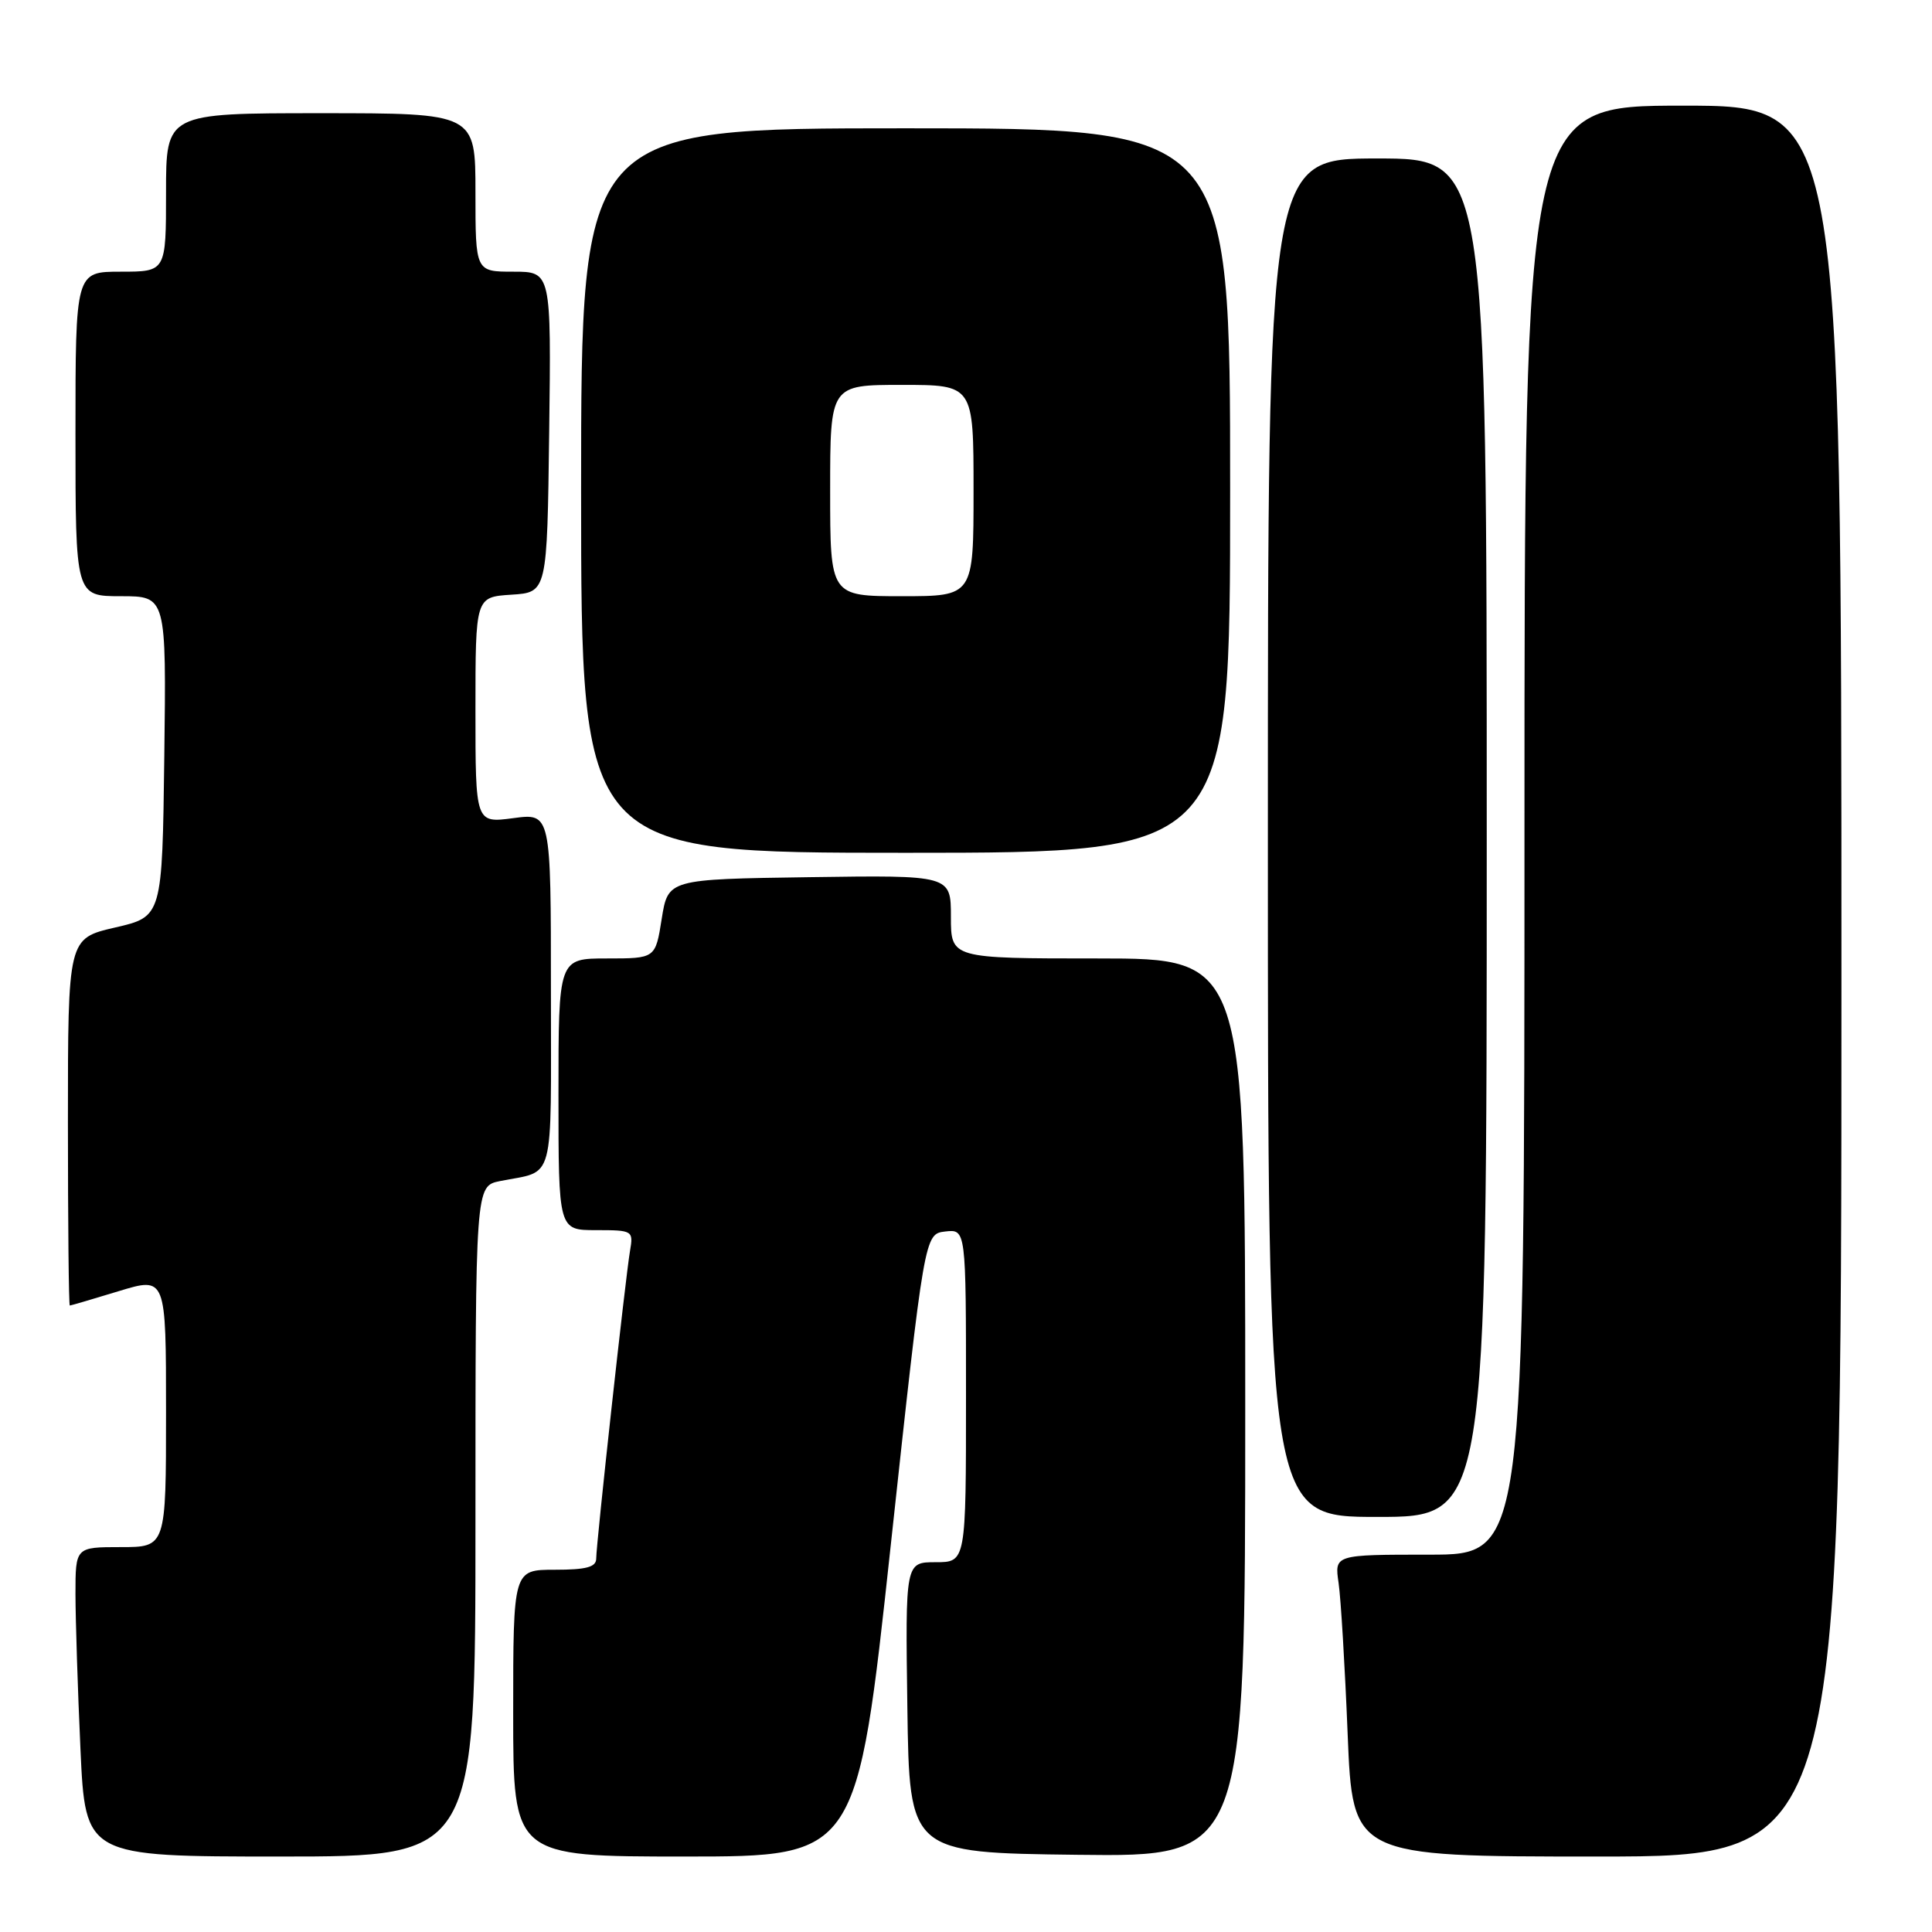 <?xml version="1.0" encoding="UTF-8" standalone="no"?>
<!DOCTYPE svg PUBLIC "-//W3C//DTD SVG 1.1//EN" "http://www.w3.org/Graphics/SVG/1.1/DTD/svg11.dtd" >
<svg xmlns="http://www.w3.org/2000/svg" xmlns:xlink="http://www.w3.org/1999/xlink" version="1.1" viewBox="0 0 256 256">
 <g >
 <path fill="currentColor"
d=" M 63.00 201.58 C 63.00 157.16 63.00 157.16 66.25 156.50 C 73.63 155.02 73.00 157.38 73.00 131.30 C 73.00 107.74 73.00 107.74 68.00 108.41 C 63.00 109.07 63.00 109.07 63.00 94.09 C 63.00 79.11 63.00 79.11 67.75 78.80 C 72.50 78.50 72.50 78.50 72.77 57.25 C 73.04 36.00 73.04 36.00 68.02 36.00 C 63.00 36.00 63.00 36.00 63.00 25.50 C 63.00 15.00 63.00 15.00 42.50 15.00 C 22.00 15.00 22.00 15.00 22.00 25.50 C 22.00 36.00 22.00 36.00 16.00 36.00 C 10.00 36.00 10.00 36.00 10.00 57.50 C 10.00 79.00 10.00 79.00 16.02 79.00 C 22.04 79.00 22.04 79.00 21.77 100.23 C 21.50 121.46 21.50 121.46 15.25 122.90 C 9.00 124.35 9.00 124.35 9.00 148.67 C 9.00 162.05 9.11 173.00 9.25 172.99 C 9.39 172.99 12.31 172.13 15.75 171.08 C 22.00 169.18 22.00 169.18 22.00 187.09 C 22.00 205.00 22.00 205.00 16.00 205.00 C 10.00 205.00 10.00 205.00 10.00 211.25 C 10.01 214.69 10.30 223.91 10.66 231.75 C 11.31 246.00 11.31 246.00 37.16 246.00 C 63.00 246.00 63.00 246.00 63.00 201.58 Z  M 118.03 204.75 C 122.50 163.50 122.50 163.50 125.25 163.18 C 128.00 162.87 128.00 162.87 128.00 184.93 C 128.00 207.00 128.00 207.00 123.98 207.00 C 119.96 207.00 119.96 207.00 120.23 226.25 C 120.50 245.50 120.50 245.50 142.75 245.77 C 165.00 246.04 165.00 246.04 165.00 186.52 C 165.00 127.00 165.00 127.00 145.50 127.00 C 126.00 127.00 126.00 127.00 126.00 121.48 C 126.00 115.96 126.00 115.96 107.26 116.23 C 88.52 116.50 88.52 116.50 87.68 121.75 C 86.85 127.00 86.85 127.00 80.42 127.00 C 74.00 127.00 74.00 127.00 74.00 145.00 C 74.00 163.00 74.00 163.00 78.97 163.00 C 83.85 163.00 83.94 163.06 83.48 165.75 C 82.88 169.26 79.00 204.55 79.00 206.52 C 79.00 207.65 77.69 208.00 73.50 208.00 C 68.00 208.00 68.00 208.00 68.00 227.00 C 68.00 246.00 68.00 246.00 90.78 246.00 C 113.57 246.00 113.57 246.00 118.03 204.75 Z  M 244.00 130.00 C 244.00 14.00 244.00 14.00 223.00 14.00 C 202.00 14.00 202.00 14.00 202.00 110.00 C 202.00 206.00 202.00 206.00 189.41 206.00 C 176.82 206.00 176.82 206.00 177.37 209.75 C 177.67 211.81 178.21 220.81 178.57 229.75 C 179.23 246.00 179.23 246.00 211.61 246.00 C 244.00 246.00 244.00 246.00 244.00 130.00 Z  M 197.00 111.00 C 197.00 21.00 197.00 21.00 182.50 21.00 C 168.00 21.00 168.00 21.00 168.00 111.00 C 168.00 201.00 168.00 201.00 182.50 201.00 C 197.00 201.00 197.00 201.00 197.00 111.00 Z  M 163.00 65.00 C 163.00 17.00 163.00 17.00 120.00 17.00 C 77.00 17.00 77.00 17.00 77.00 65.00 C 77.00 113.00 77.00 113.00 120.00 113.00 C 163.00 113.00 163.00 113.00 163.00 65.00 Z  M 110.00 65.00 C 110.00 51.00 110.00 51.00 119.50 51.00 C 129.00 51.00 129.00 51.00 129.00 65.00 C 129.00 79.00 129.00 79.00 119.50 79.00 C 110.00 79.00 110.00 79.00 110.00 65.00 Z "/>
</g>
</svg>